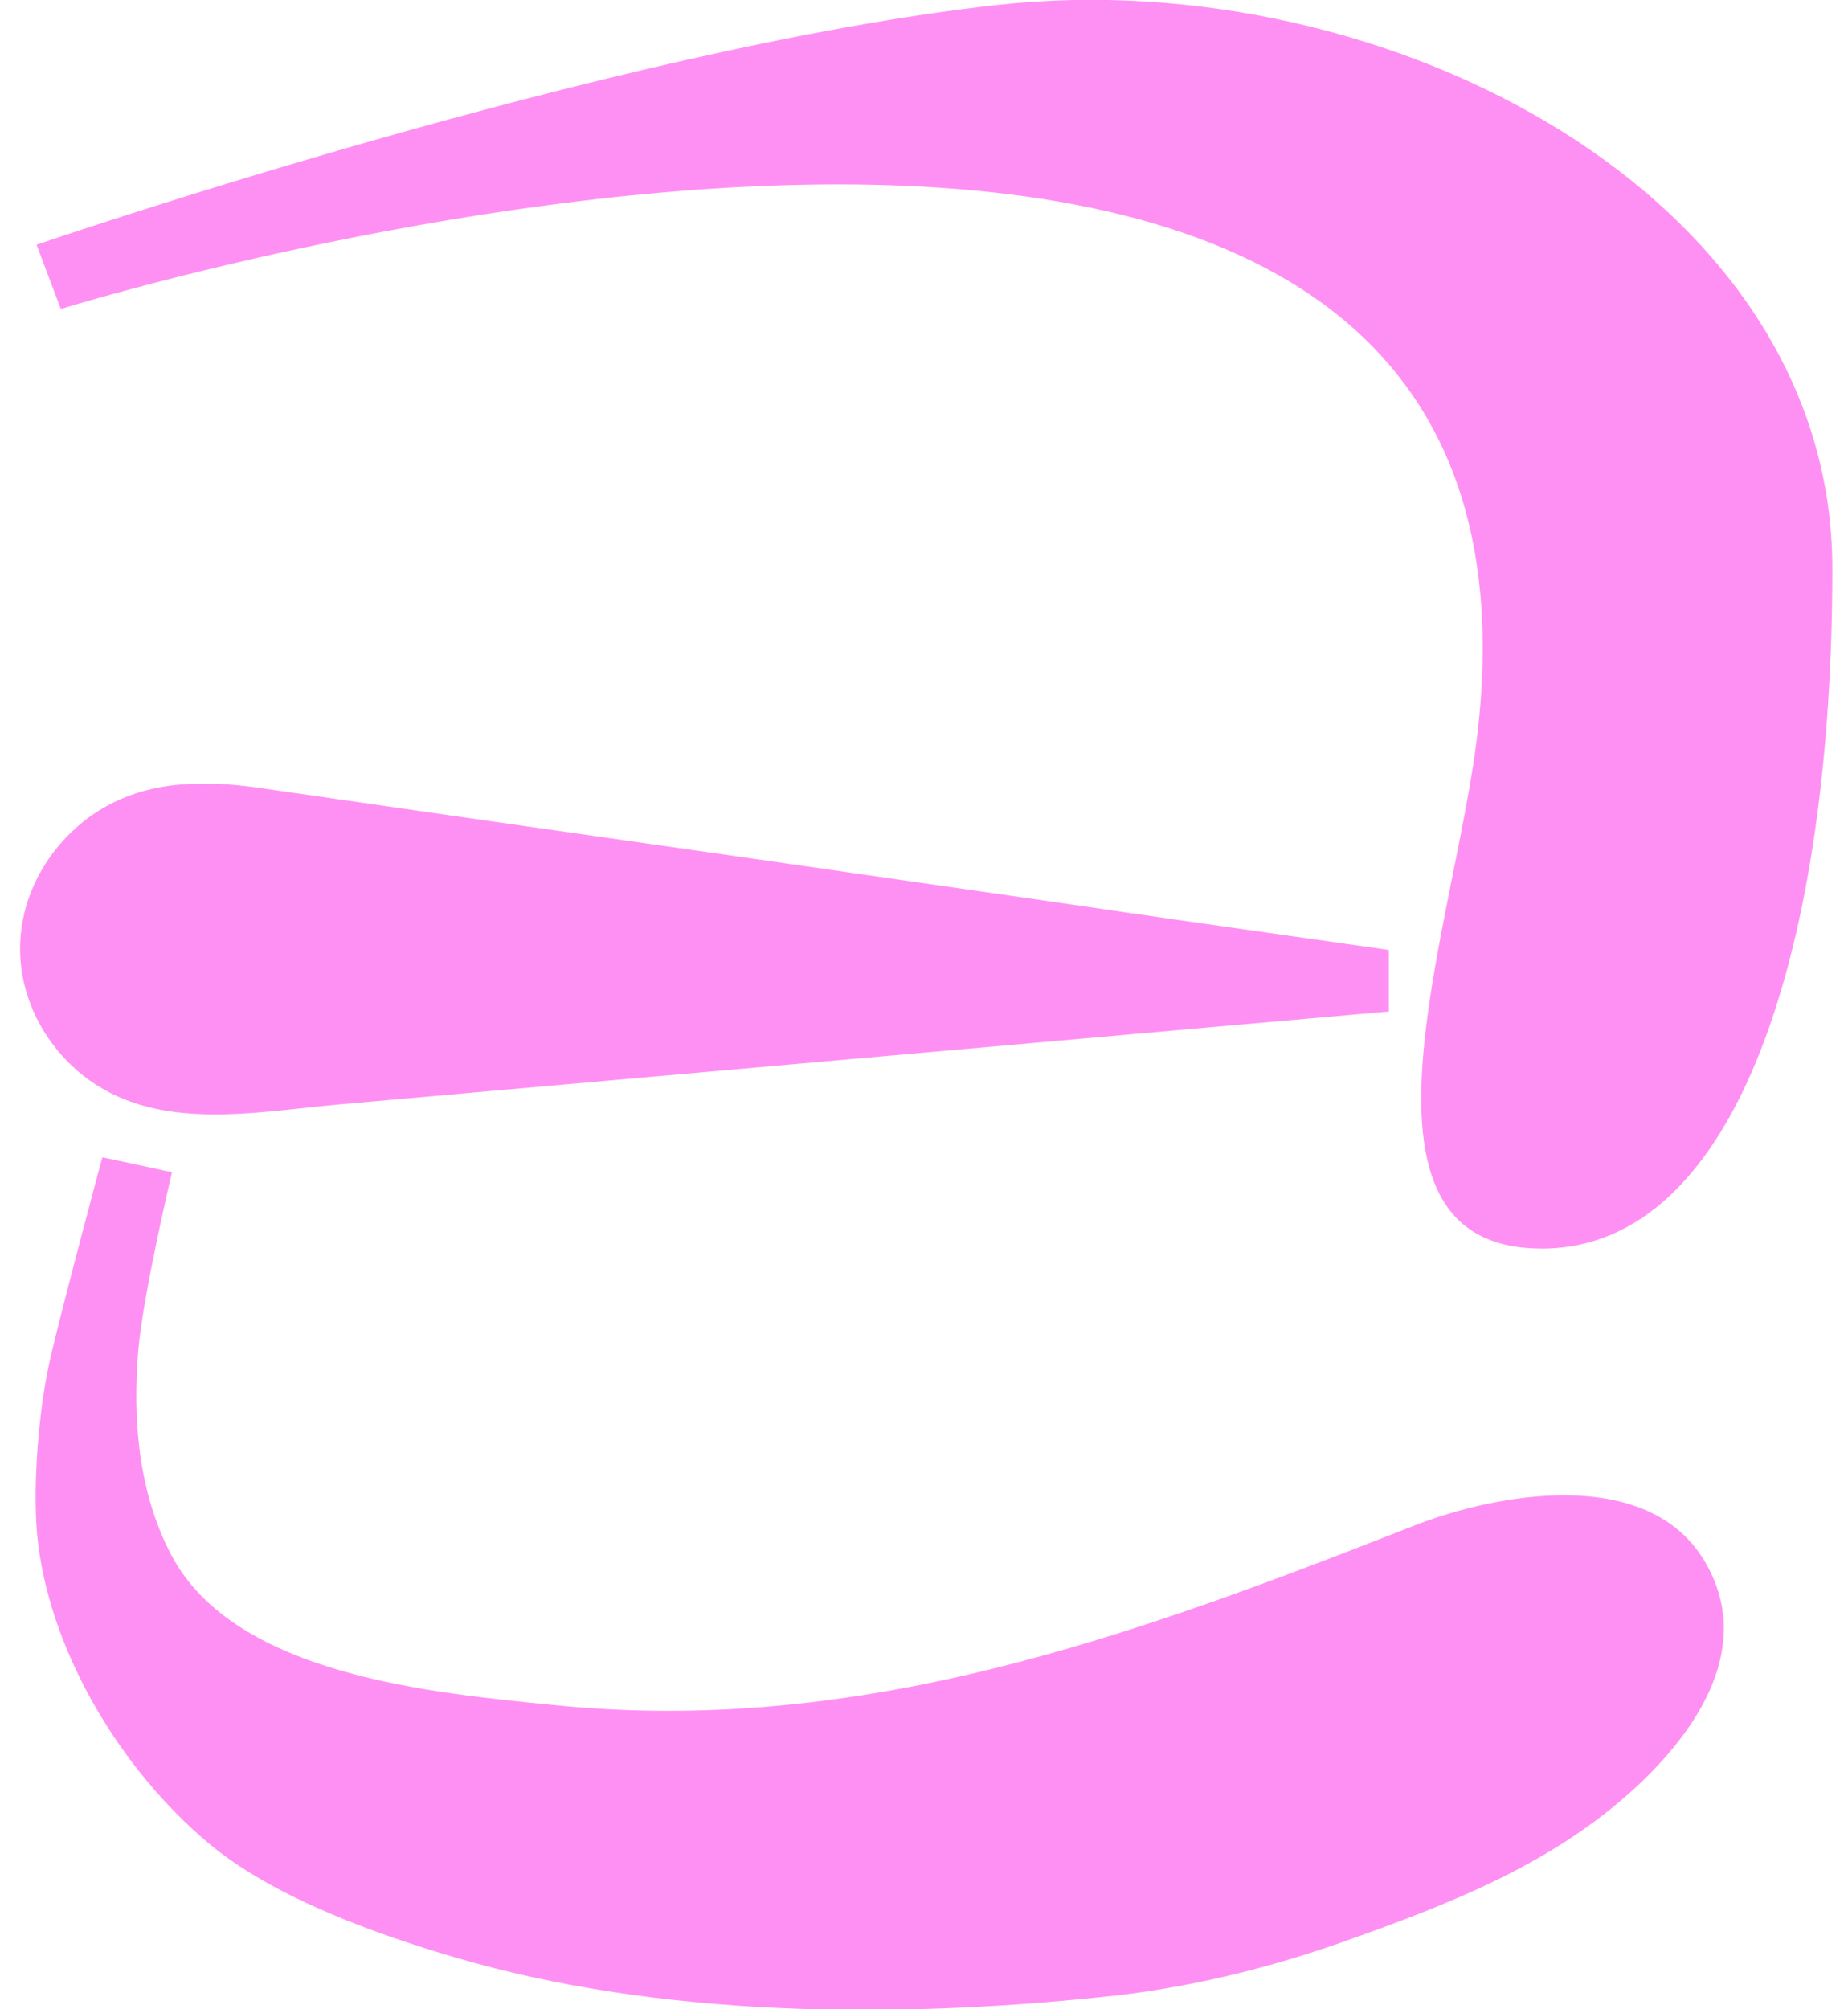 <svg width="46" height="50" viewBox="0 0 46 50" fill="none" xmlns="http://www.w3.org/2000/svg">
<g clip-path="url(#clip0_751_86)">
<path d="M1.51 7.69C1.51 7.69 40.35 -4.38 36.66 19.1C35.9 23.94 33.45 31.07 38.38 31.07C43.31 31.07 45.61 23.43 45.61 14.15C45.61 4.87 34.54 -0.94 24.85 0.12C15.17 1.19 0.91 6.09 0.91 6.09L1.51 7.68V7.69Z" fill="#FF90F3"/>
<path d="M5.38 19.51C4.29 19.46 3.25 19.62 2.28 20.29C1.21 21.05 0.5 22.28 0.5 23.61C0.5 24.83 1.1 25.98 2.04 26.74C3.86 28.2 6.32 27.67 8.47 27.48L15.02 26.9L22.93 26.2L30.04 25.57L34.57 25.17V23.64C34.57 23.64 32.97 23.41 32.18 23.3C30.21 23.02 28.24 22.74 26.27 22.45L18.76 21.37L11.55 20.34L6.55 19.62C6.15 19.56 5.77 19.52 5.38 19.5V19.51Z" fill="#FF90F3"/>
<path d="M2.561 28.8L4.281 29.17C4.281 29.17 3.551 32.25 3.441 33.62C3.301 35.31 3.441 37.13 4.261 38.69C5.851 41.71 10.831 42.13 13.791 42.43C21.431 43.2 28.161 40.73 35.211 37.96C37.231 37.17 40.961 36.47 42.401 38.8C43.711 40.93 42.251 43.07 40.681 44.51C38.631 46.39 36.101 47.38 33.351 48.35C31.471 49.01 29.461 49.49 27.471 49.69C22.211 50.24 16.401 50.2 11.331 48.71C9.531 48.18 6.861 47.27 5.181 45.86C3.031 44.05 1.301 41.2 0.951 38.43C0.791 37.18 0.951 35.22 1.211 33.99C1.401 33.07 2.541 28.82 2.541 28.82L2.561 28.8Z" fill="#FF90F3"/>
</g>
<defs>
<clipPath id="clip0_751_86">
<rect width="45.11" height="50" fill="white" transform="translate(0.5)"/>
</clipPath>
</defs>
</svg>
